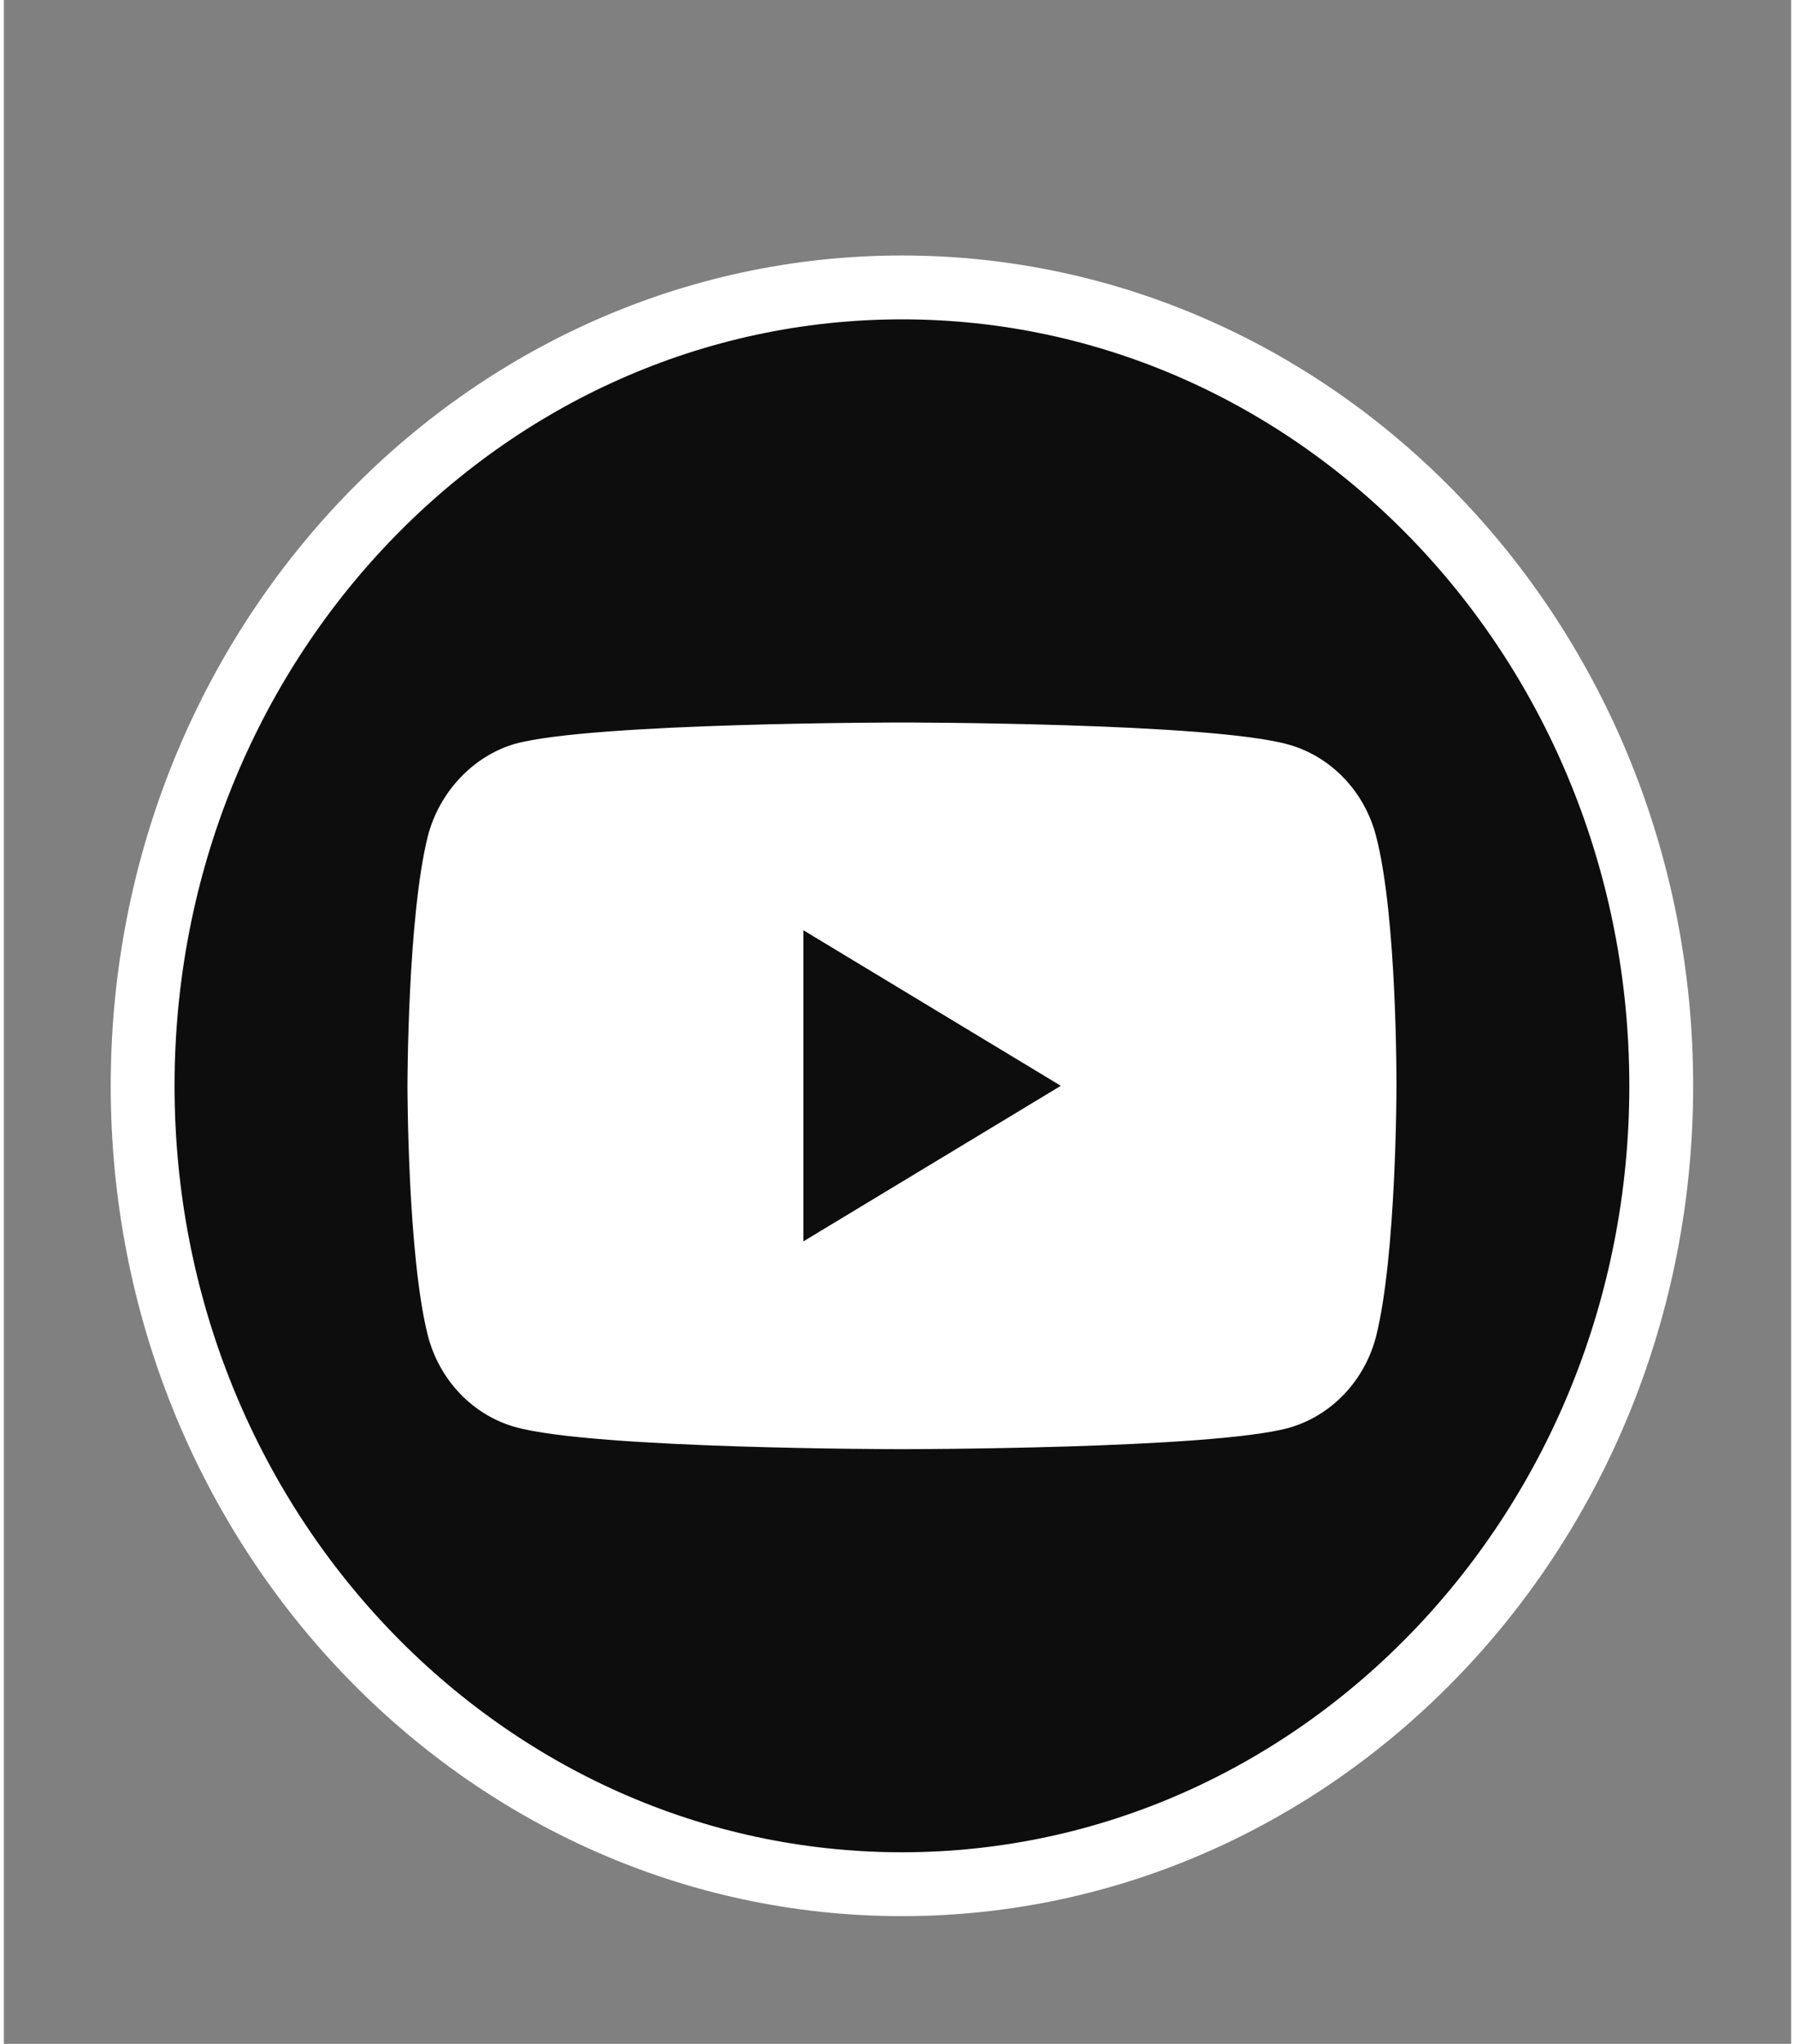 <svg width="29" height="33" viewBox="0 0 28 32" fill="none" xmlns="http://www.w3.org/2000/svg">
<rect x="0" y="0" width="28" height="32" fill="#808080" stroke="none"/>
<path d="M14.07 4.5C20.617 4.5 25.965 10.074 25.965 17C25.965 23.926 20.617 29.5 14.07 29.5C7.522 29.5 2.174 23.926 2.174 17C2.174 10.074 7.522 4.5 14.07 4.5Z" fill="#0D0D0D" stroke="white"></path>
<path fill-rule="evenodd" clip-rule="evenodd" d="M20.132 11.659C20.796 11.847 21.319 12.396 21.498 13.092C21.83 14.363 21.817 17.014 21.817 17.014C21.817 17.014 21.817 19.651 21.498 20.922C21.319 21.618 20.796 22.167 20.132 22.355C18.92 22.689 14.07 22.689 14.07 22.689C14.07 22.689 9.233 22.689 8.007 22.341C7.344 22.154 6.821 21.605 6.642 20.909C6.323 19.651 6.323 17 6.323 17C6.323 17 6.323 14.363 6.642 13.092C6.821 12.396 7.357 11.834 8.007 11.646C9.22 11.312 14.07 11.312 14.07 11.312C14.07 11.312 18.92 11.312 20.132 11.659ZM16.559 17L12.525 19.436V14.564L16.559 17Z" fill="white"></path>
</svg>